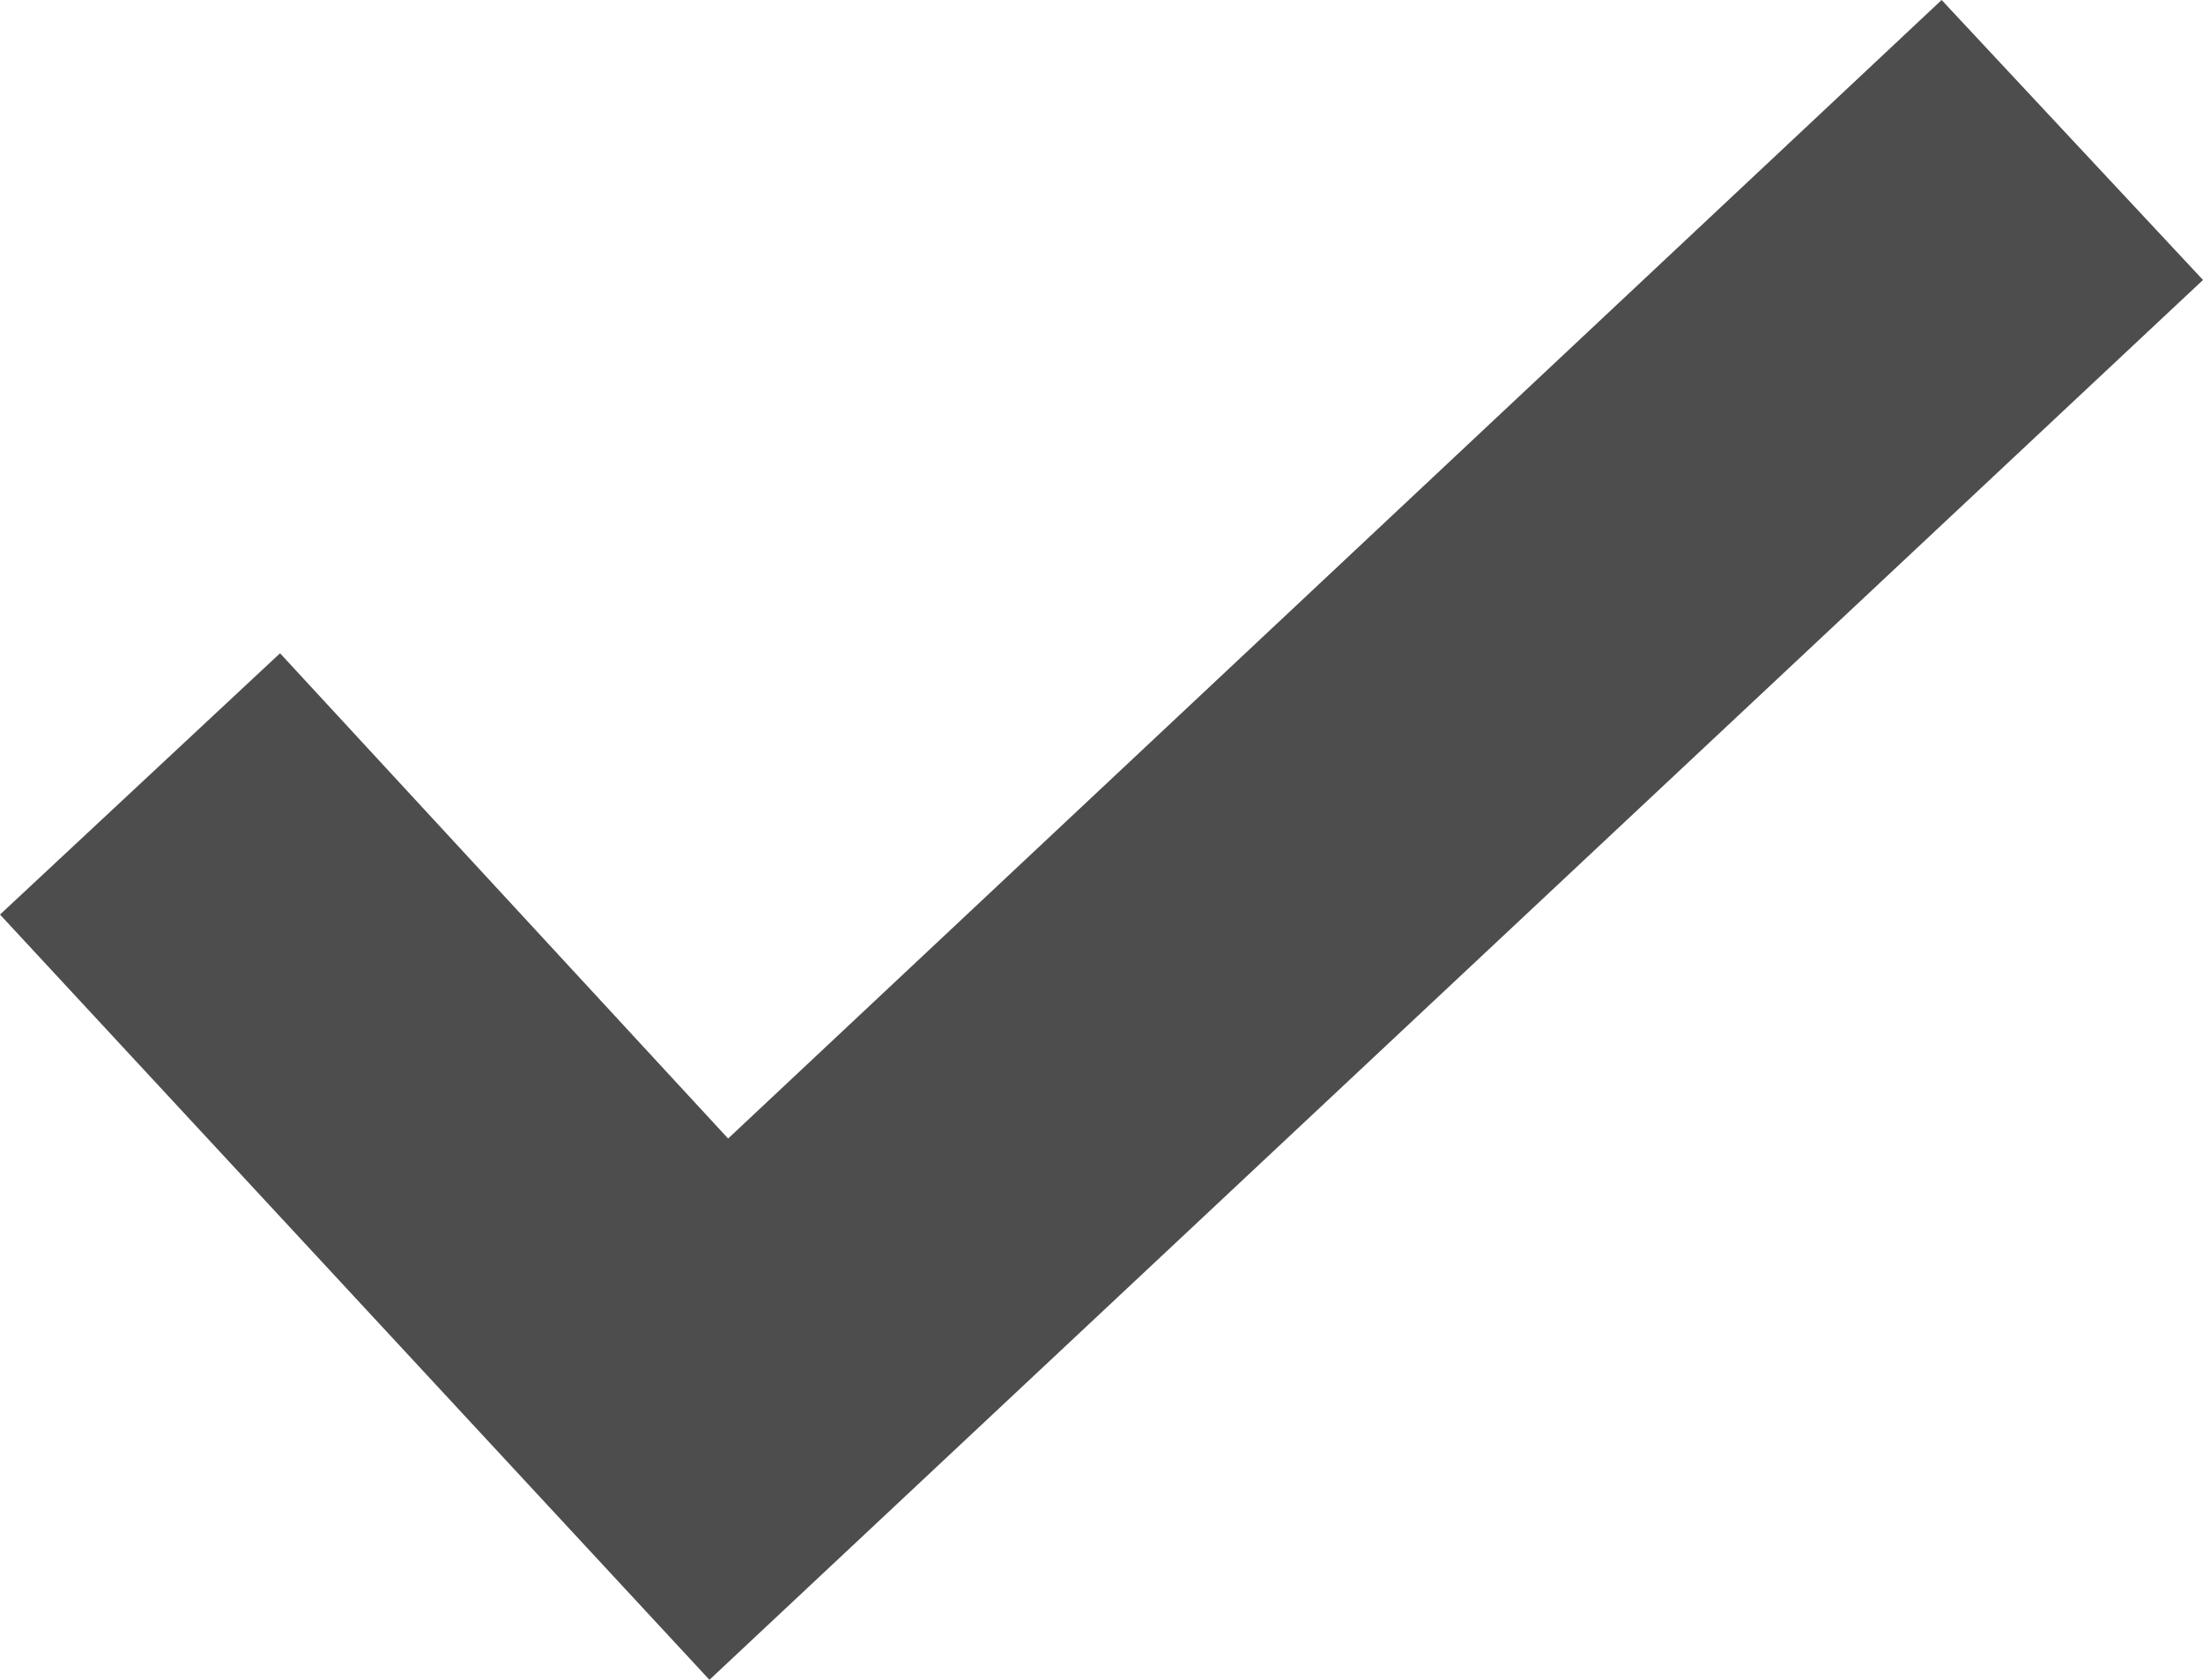 <?xml version="1.0" encoding="utf-8"?>
<!-- Generator: Adobe Illustrator 18.1.0, SVG Export Plug-In . SVG Version: 6.00 Build 0)  -->
<svg version="1.1" id="Layer_1" xmlns="http://www.w3.org/2000/svg" xmlns:xlink="http://www.w3.org/1999/xlink" x="0px" y="0px"
	 viewBox="0 0 11.8 9" enable-background="new 0 0 11.8 9" xml:space="preserve">
<g>
	<g>
		<g>
			<g>
				<polygon fill="#4D4D4D" points="10.4,0 3.9,6.1 1.5,3.5 0,4.9 3.8,9 11.8,1.5 				"/>
			</g>
		</g>
	</g>
</g>
</svg>
